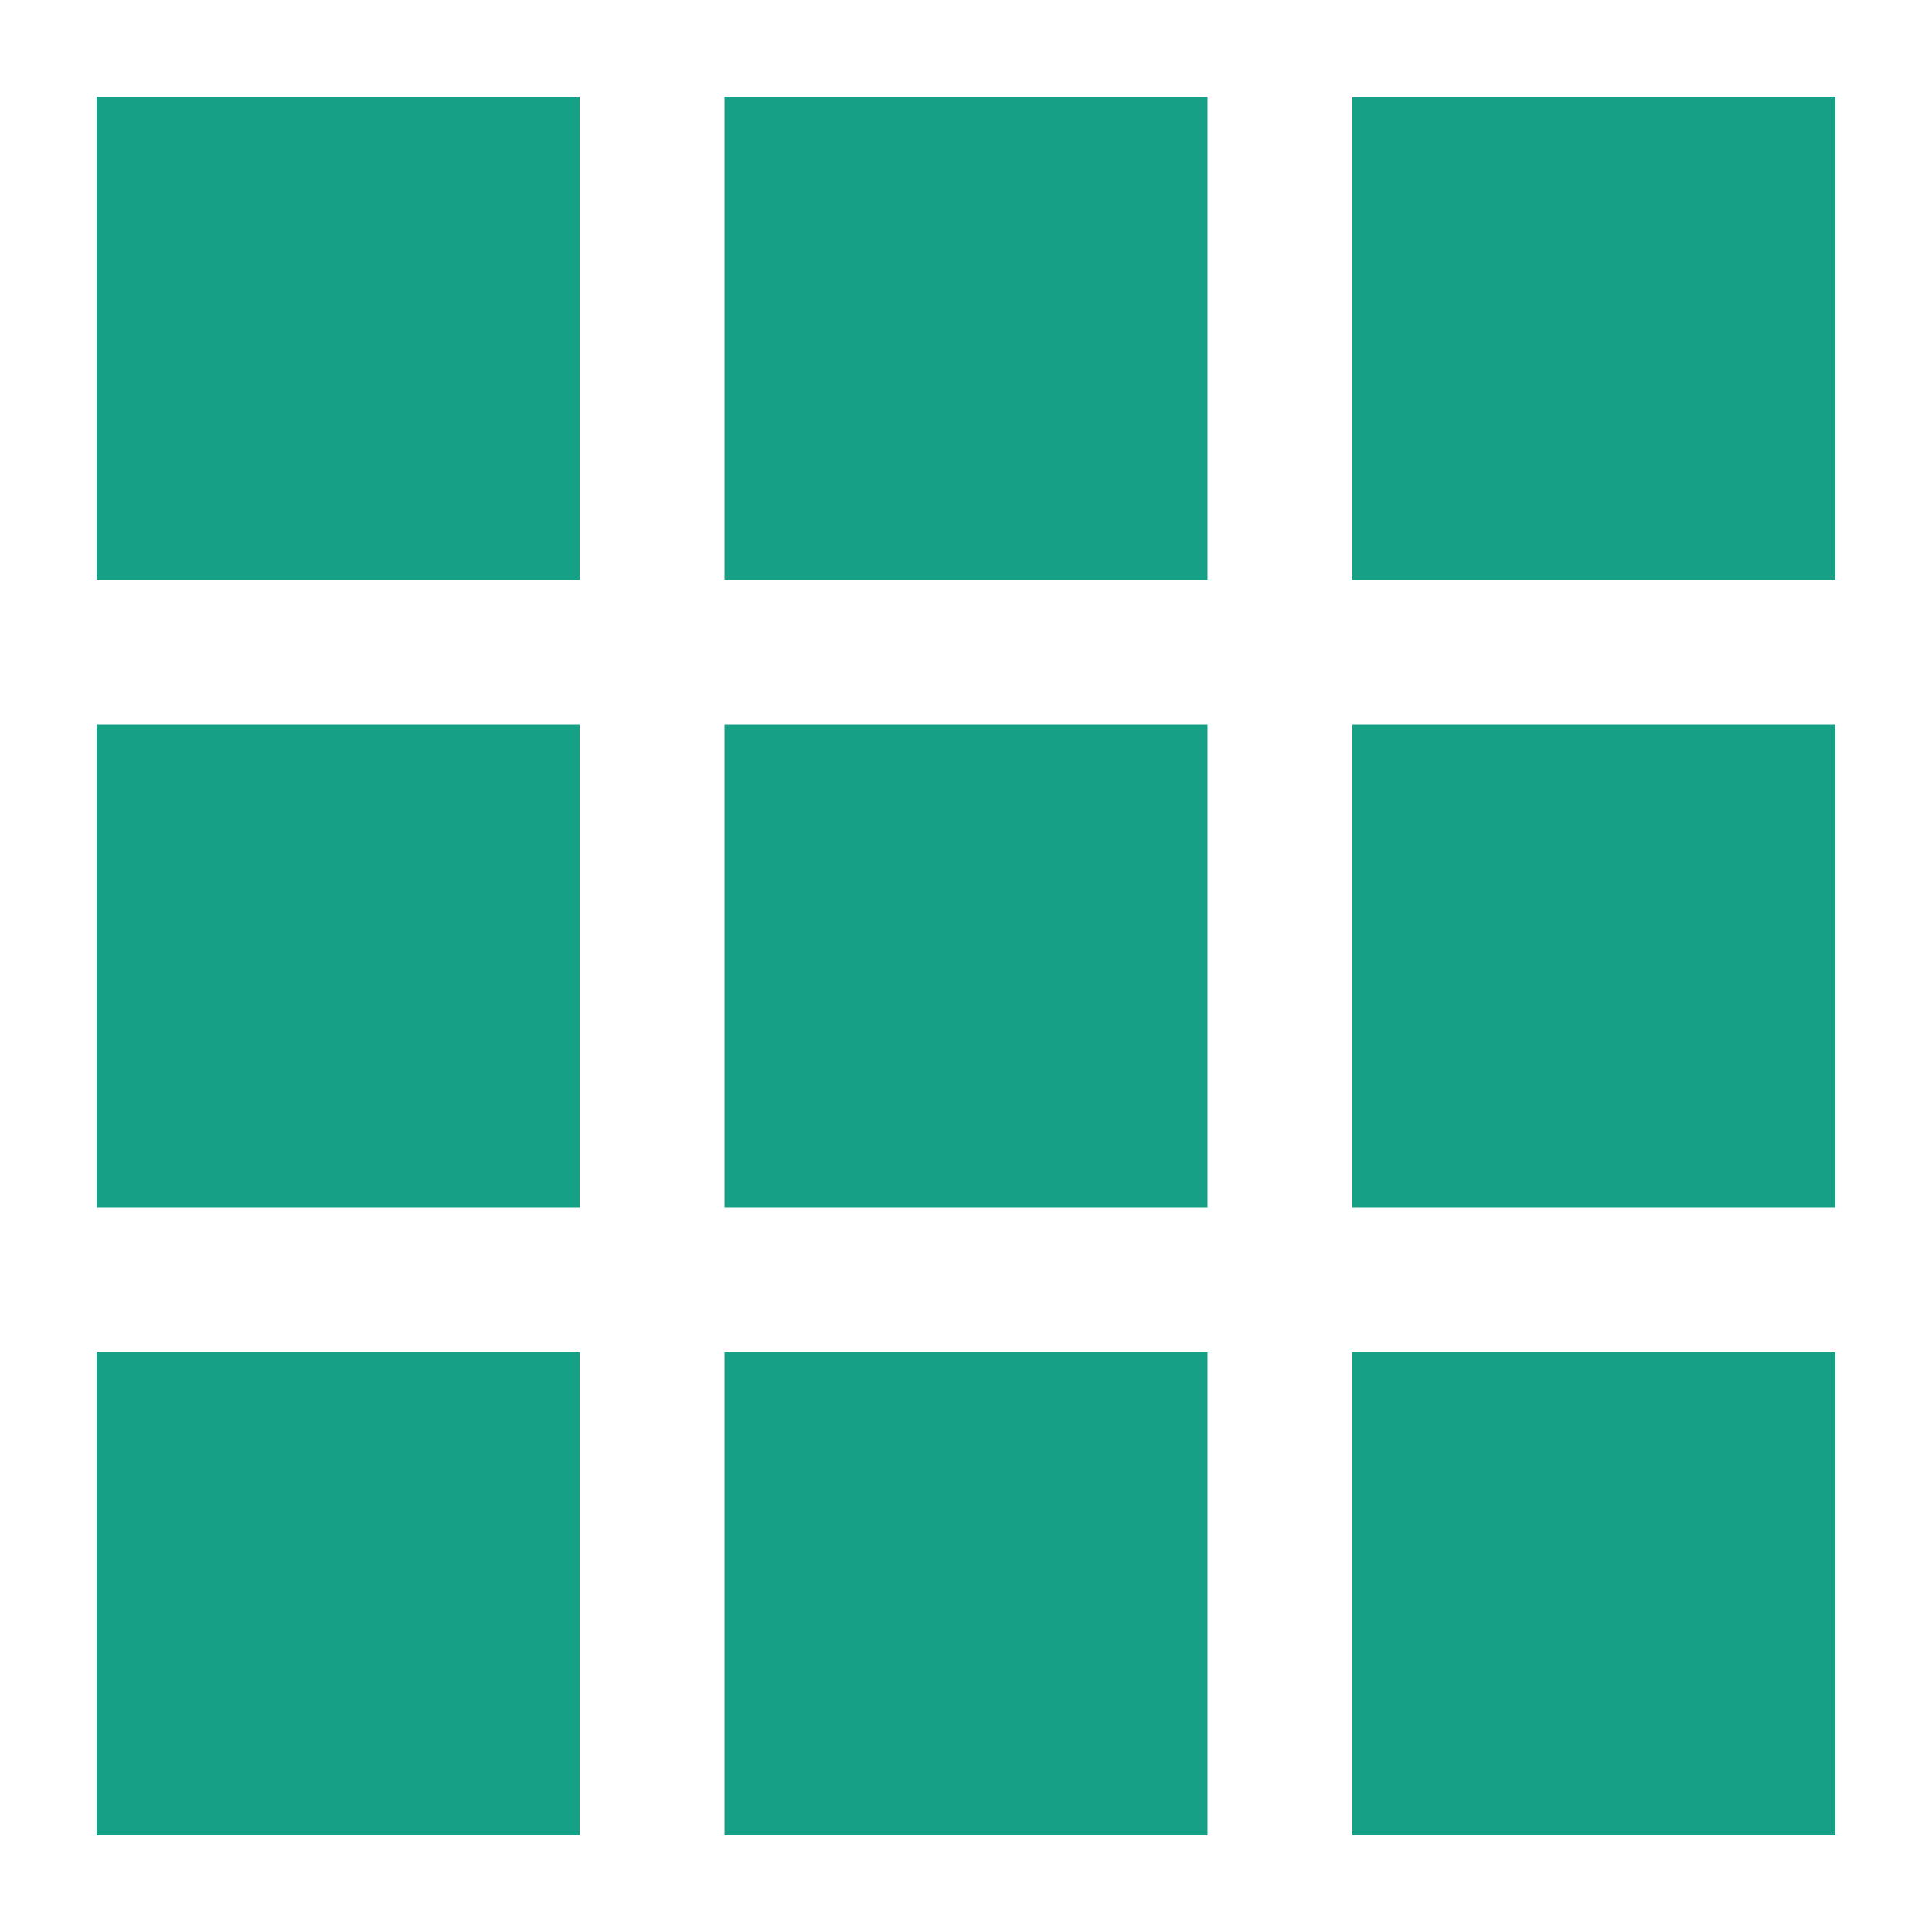 <?xml version="1.0" encoding="utf-8"?>
<!-- Generator: Adobe Illustrator 24.1.2, SVG Export Plug-In . SVG Version: 6.00 Build 0)  -->
<svg version="1.1" id="Ebene_1" xmlns="http://www.w3.org/2000/svg" xmlns:xlink="http://www.w3.org/1999/xlink" x="0px" y="0px"
	 viewBox="0 0 40 40" style="enable-background:new 0 0 40 40;" xml:space="preserve" width="40" height="40">
<style type="text/css">
	.st0{fill:#16A085;}
</style>
<rect x="2" y="2" class="st0" width="10" height="10"/>
<rect x="15" y="2" class="st0" width="10" height="10"/>
<rect x="28" y="2" class="st0" width="10" height="10"/>
<rect x="15" y="15" class="st0" width="10" height="10"/>
<rect x="2" y="15" class="st0" width="10" height="10"/>
<rect x="28" y="15" class="st0" width="10" height="10"/>
<rect x="15" y="28" class="st0" width="10" height="10"/>
<rect x="28" y="28" class="st0" width="10" height="10"/>
<rect x="2" y="28" class="st0" width="10" height="10"/>
</svg>
